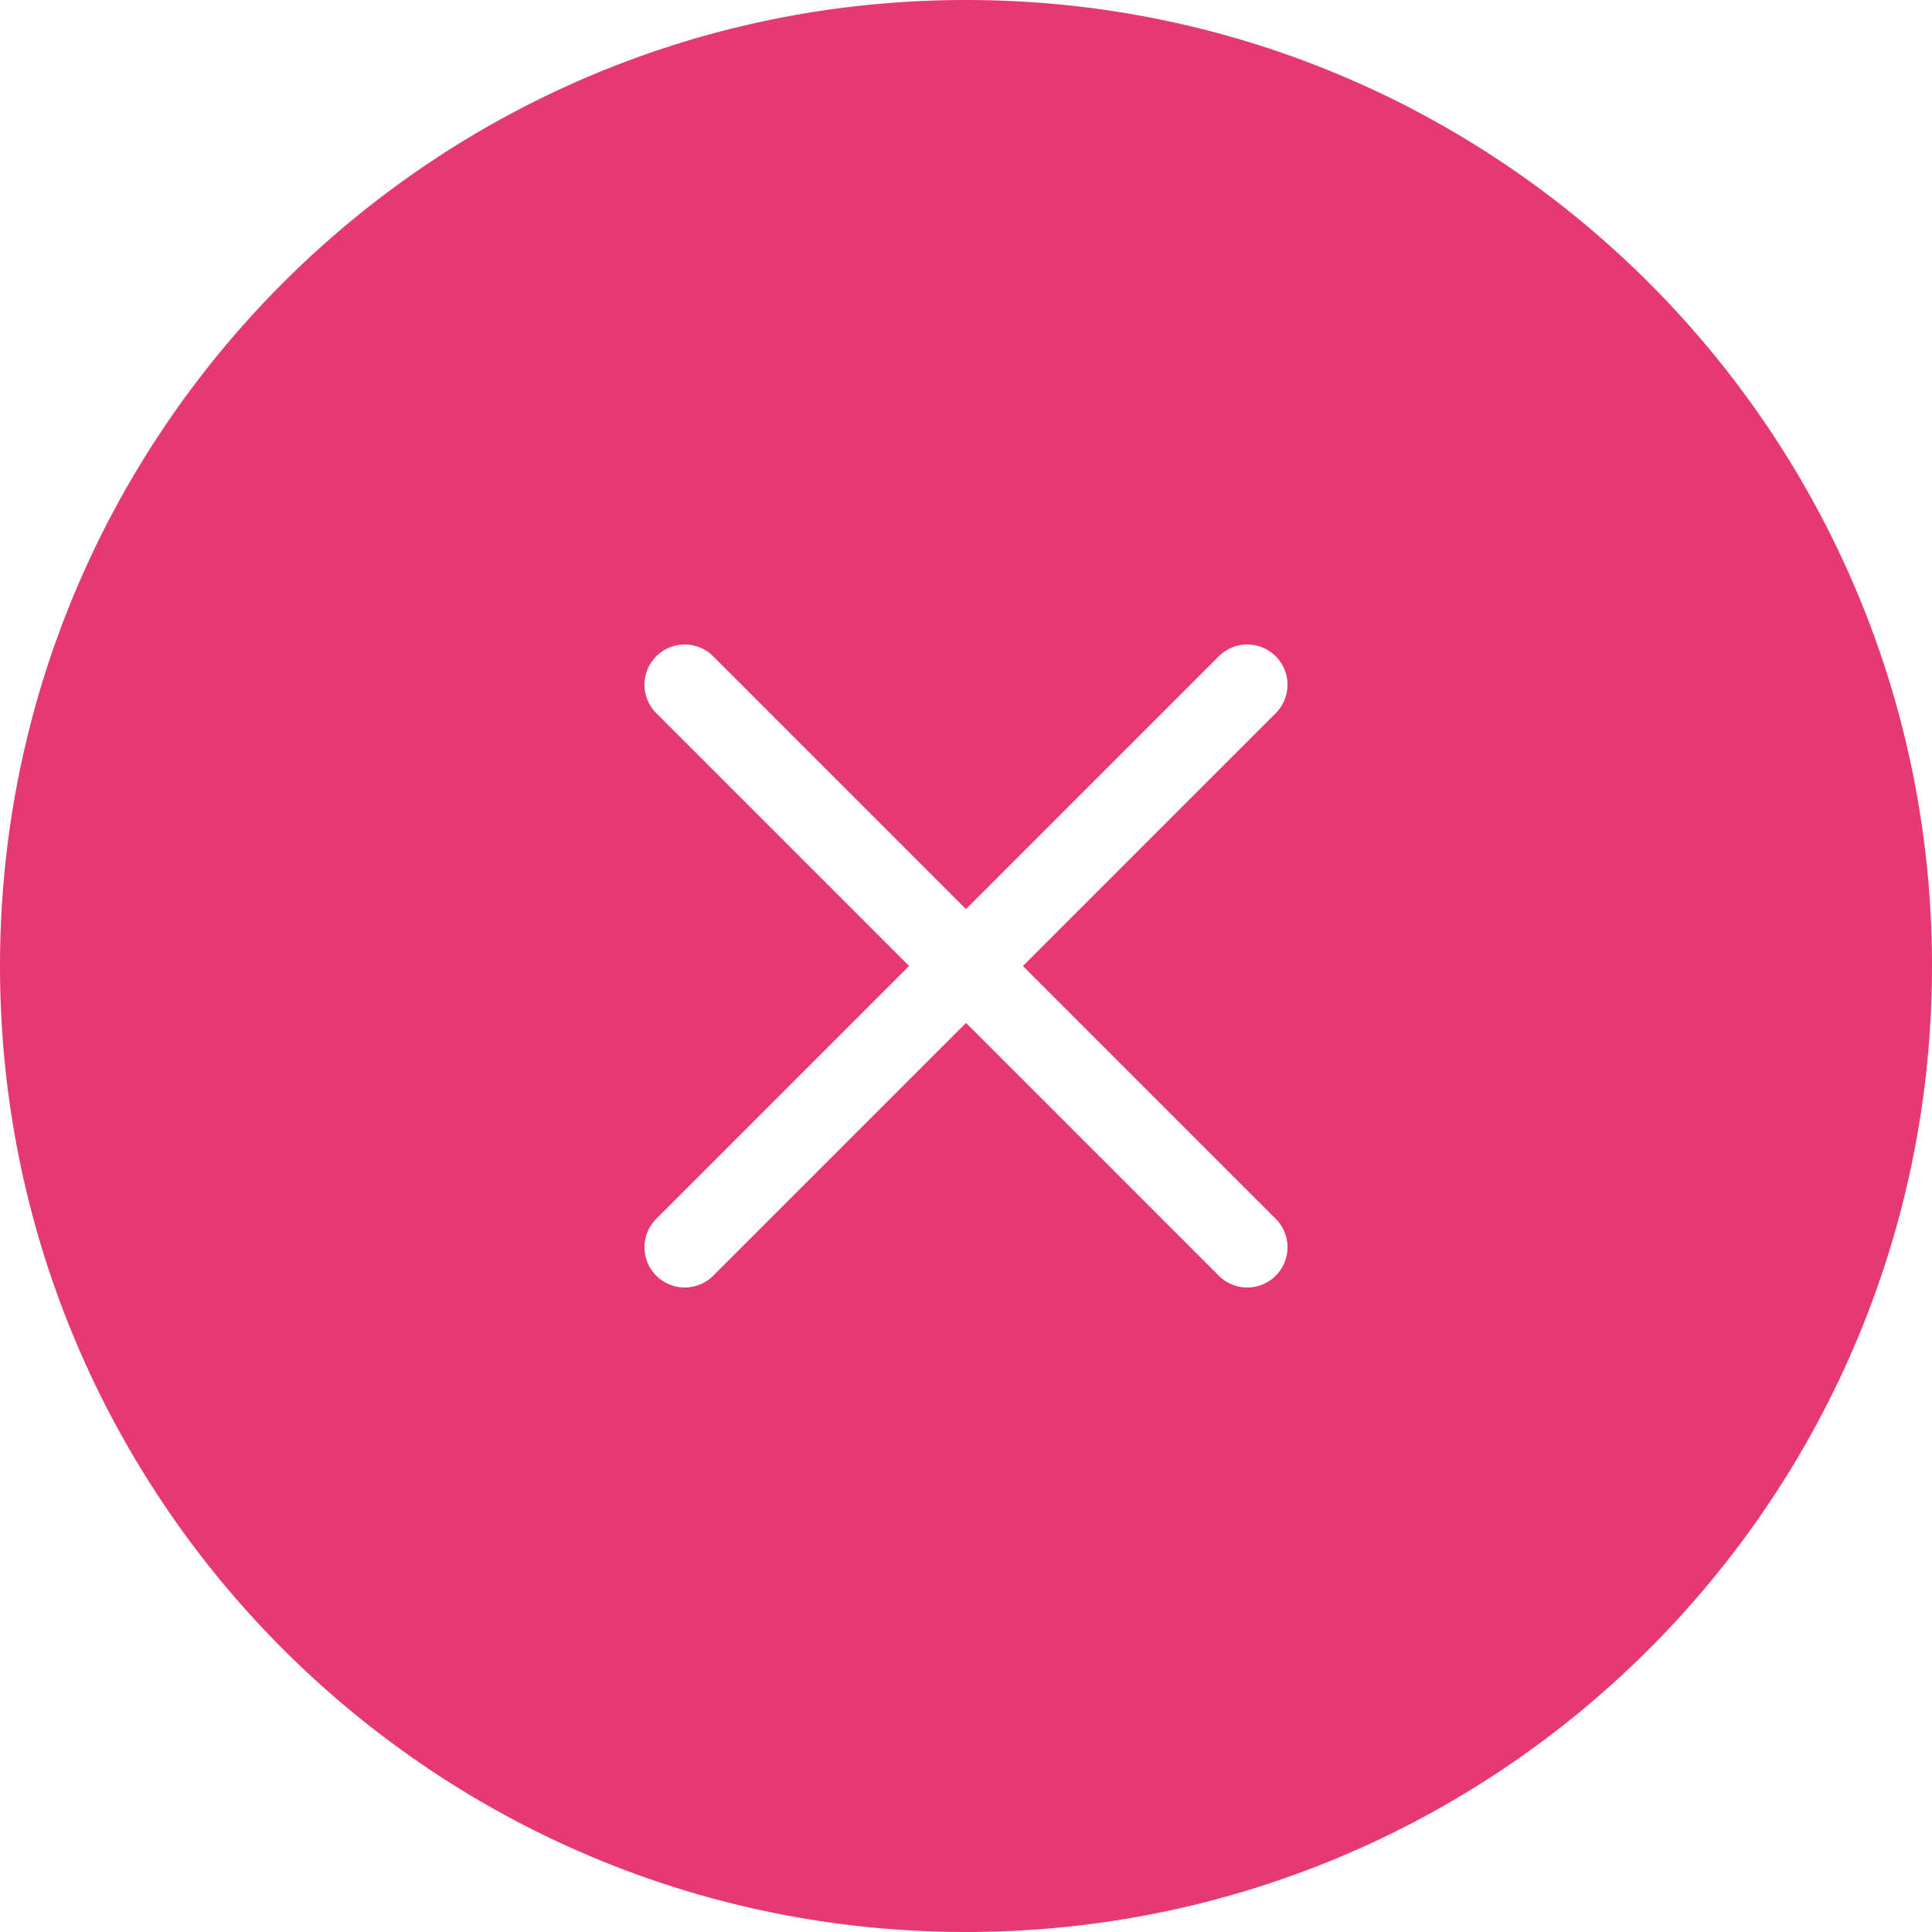 <svg width="96" height="96" xmlns="http://www.w3.org/2000/svg" style="background: #fff;" ><path d="M48 45.172L35.414 32.586a2 2 0 0 0-2.828 2.828L45.172 48 32.586 60.586a2 2 0 0 0 2.828 2.828L48 50.828l12.586 12.586a2 2 0 0 0 2.828-2.828L50.828 48l12.586-12.586a2 2 0 0 0-2.828-2.828L48 45.172zM48 96C21.49 96 0 74.51 0 48S21.49 0 48 0s48 21.49 48 48-21.49 48-48 48z" fill="#e63973" fill-rule="evenodd" /></svg>
